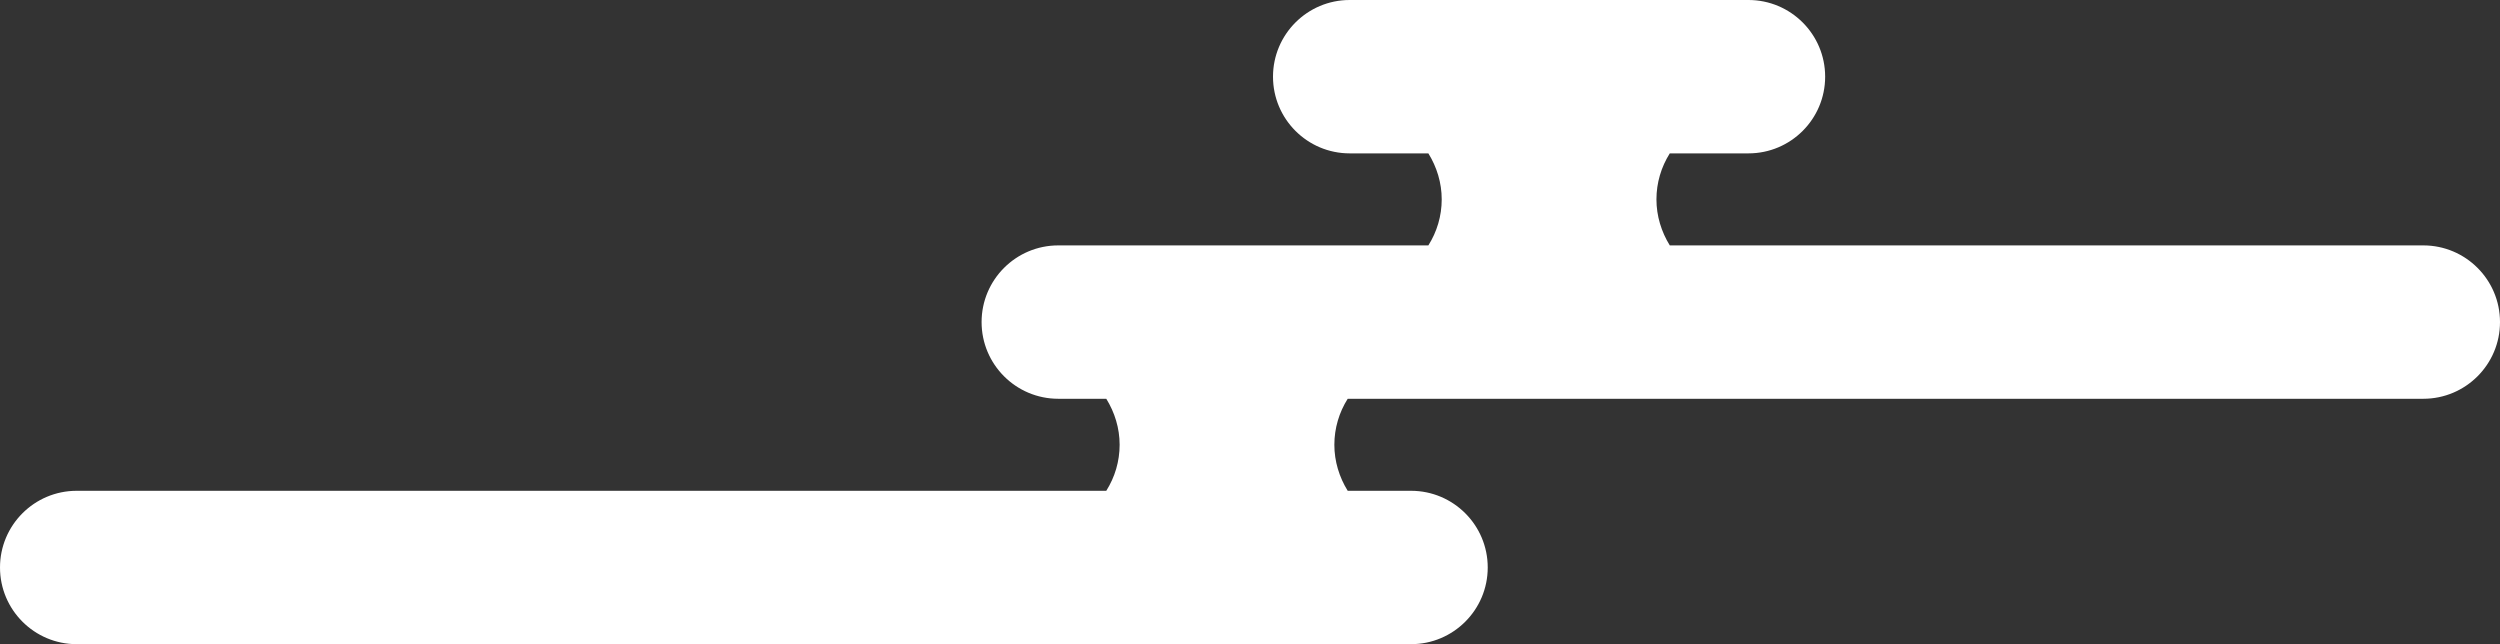 <?xml version="1.0" encoding="UTF-8"?>
<svg id="Layer_2" xmlns="http://www.w3.org/2000/svg" viewBox="0 0 163 42">
  <rect x="0" y="0" width="163" height="42" fill="#333333" stroke="none"/>
  <defs>
    <style>
      .cls-1 {
        fill: #fff;
      }
    </style>
  </defs>
  <g id="Layer_1-2" data-name="Layer_1">
    <path class="cls-1" d="M158,16h-49.13c-.55-.89-.87-1.92-.87-3s.31-2.11.87-3h5.13c2.76,0,5-2.24,5-5s-2.24-5-5-5h-26c-2.76,0-5,2.24-5,5s2.24,5,5,5h5.13c.55.89.87,1.92.87,3s-.31,2.11-.87,3h-24.13c-2.76,0-5,2.24-5,5s2.24,5,5,5h3.13c.55.89.87,1.92.87,3s-.31,2.11-.87,3H5c-2.76,0-5,2.24-5,5s2.24,5,5,5h87c2.76,0,5-2.24,5-5s-2.24-5-5-5h-4.13c-.55-.89-.87-1.92-.87-3s.31-2.11.87-3h70.13c2.76,0,5-2.24,5-5s-2.24-5-5-5Z"/>
  </g>
</svg>
